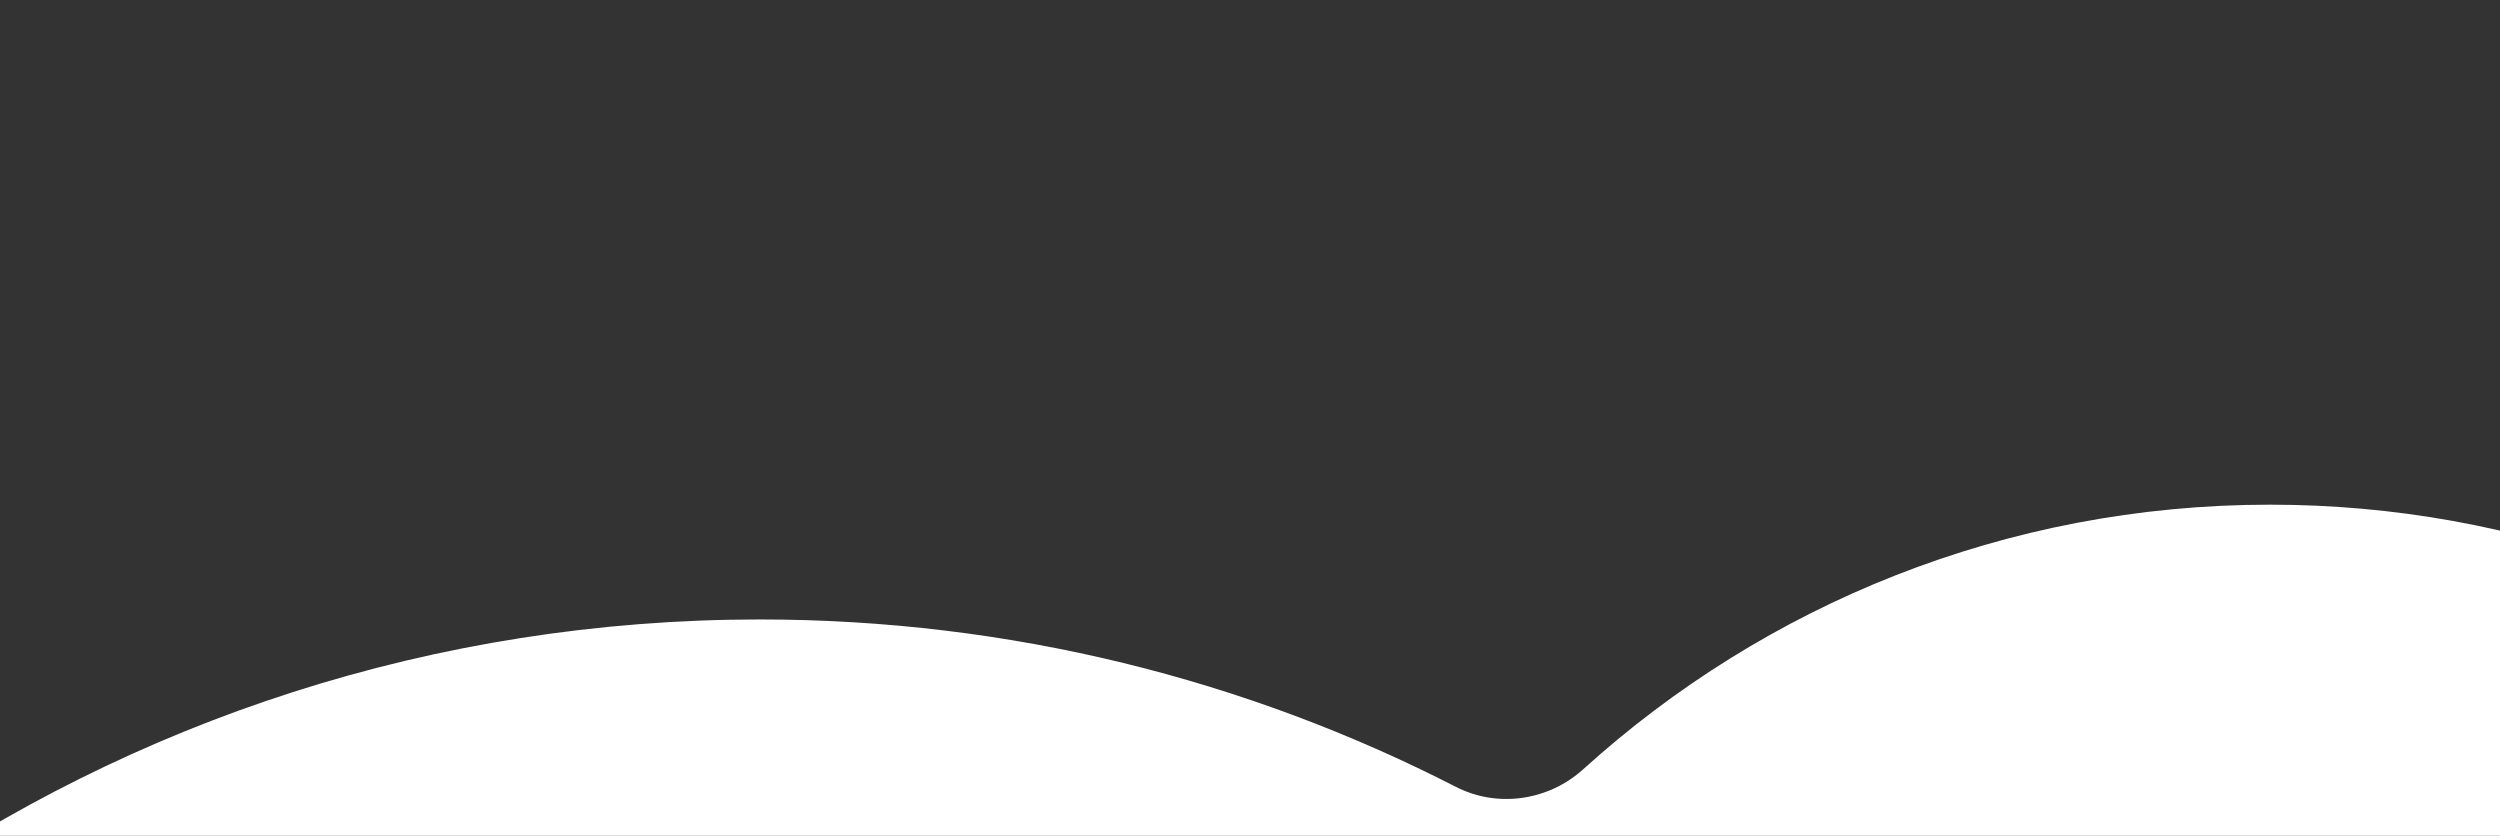 <svg width="338" height="113" viewBox="0 0 338 113" fill="none" xmlns="http://www.w3.org/2000/svg">
<rect x="0" y="0" width="338" height="113" fill="#333333" stroke="none"/>
<path fill-rule="evenodd" clip-rule="evenodd" d="M1007.33 399.186H1039V273.672C1101.28 260.165 1147.93 204.739 1147.93 138.417C1147.93 61.981 1085.96 0.018 1009.53 0.018C967.857 0.018 930.486 18.436 905.113 47.575C901.709 51.485 896.542 53.452 891.418 52.662C881.073 51.067 870.474 50.239 859.681 50.239C816.706 50.239 776.796 63.361 743.738 85.816C738.914 89.093 732.598 89.224 727.552 86.297C707.165 74.474 683.482 67.704 658.218 67.704C621.813 67.704 588.69 81.76 563.982 104.742C558.26 110.065 549.315 110.368 542.739 106.144C531.498 98.925 518.124 94.739 503.772 94.739C487.168 94.739 471.872 100.343 459.674 109.764C454.133 114.043 446.391 114.767 440.15 111.596C430.343 106.615 419.247 103.808 407.495 103.808C407.018 103.808 406.542 103.812 406.068 103.822C402.182 103.897 398.353 102.672 395.365 100.187C371.381 80.233 340.545 68.232 306.907 68.232C271.176 68.232 238.608 81.772 214.053 104.002C209.354 108.256 202.472 109.273 196.831 106.381C168.607 91.914 136.617 83.751 102.721 83.751C58.709 83.751 17.912 97.513 -15.602 120.968C-21.604 125.169 -29.857 124.416 -34.999 119.198C-72.468 81.172 -124.563 57.599 -182.164 57.599C-207.127 57.599 -231.055 62.026 -253.207 70.138C-259.763 72.539 -267.173 70.038 -271.58 64.623C-292.038 39.483 -329.157 21.567 -329.157 22.943V113.414C-329.157 117.007 -330.588 120.442 -333.044 123.065C-334.02 124.109 -334.986 125.162 -335.94 126.226C-338.115 128.647 -339.264 131.807 -339.264 135.062V393.329C-339.264 396.583 -338.115 399.743 -335.94 402.165C-298.118 444.292 -243.236 470.791 -182.164 470.791C-119.666 470.791 -63.65 443.039 -25.765 399.186H709.955C747.592 438.761 800.755 463.431 859.681 463.431C915.848 463.431 966.779 441.017 1004.02 404.647C1005.58 403.121 1006.7 401.237 1007.33 399.186Z" fill="white"/>
</svg>
